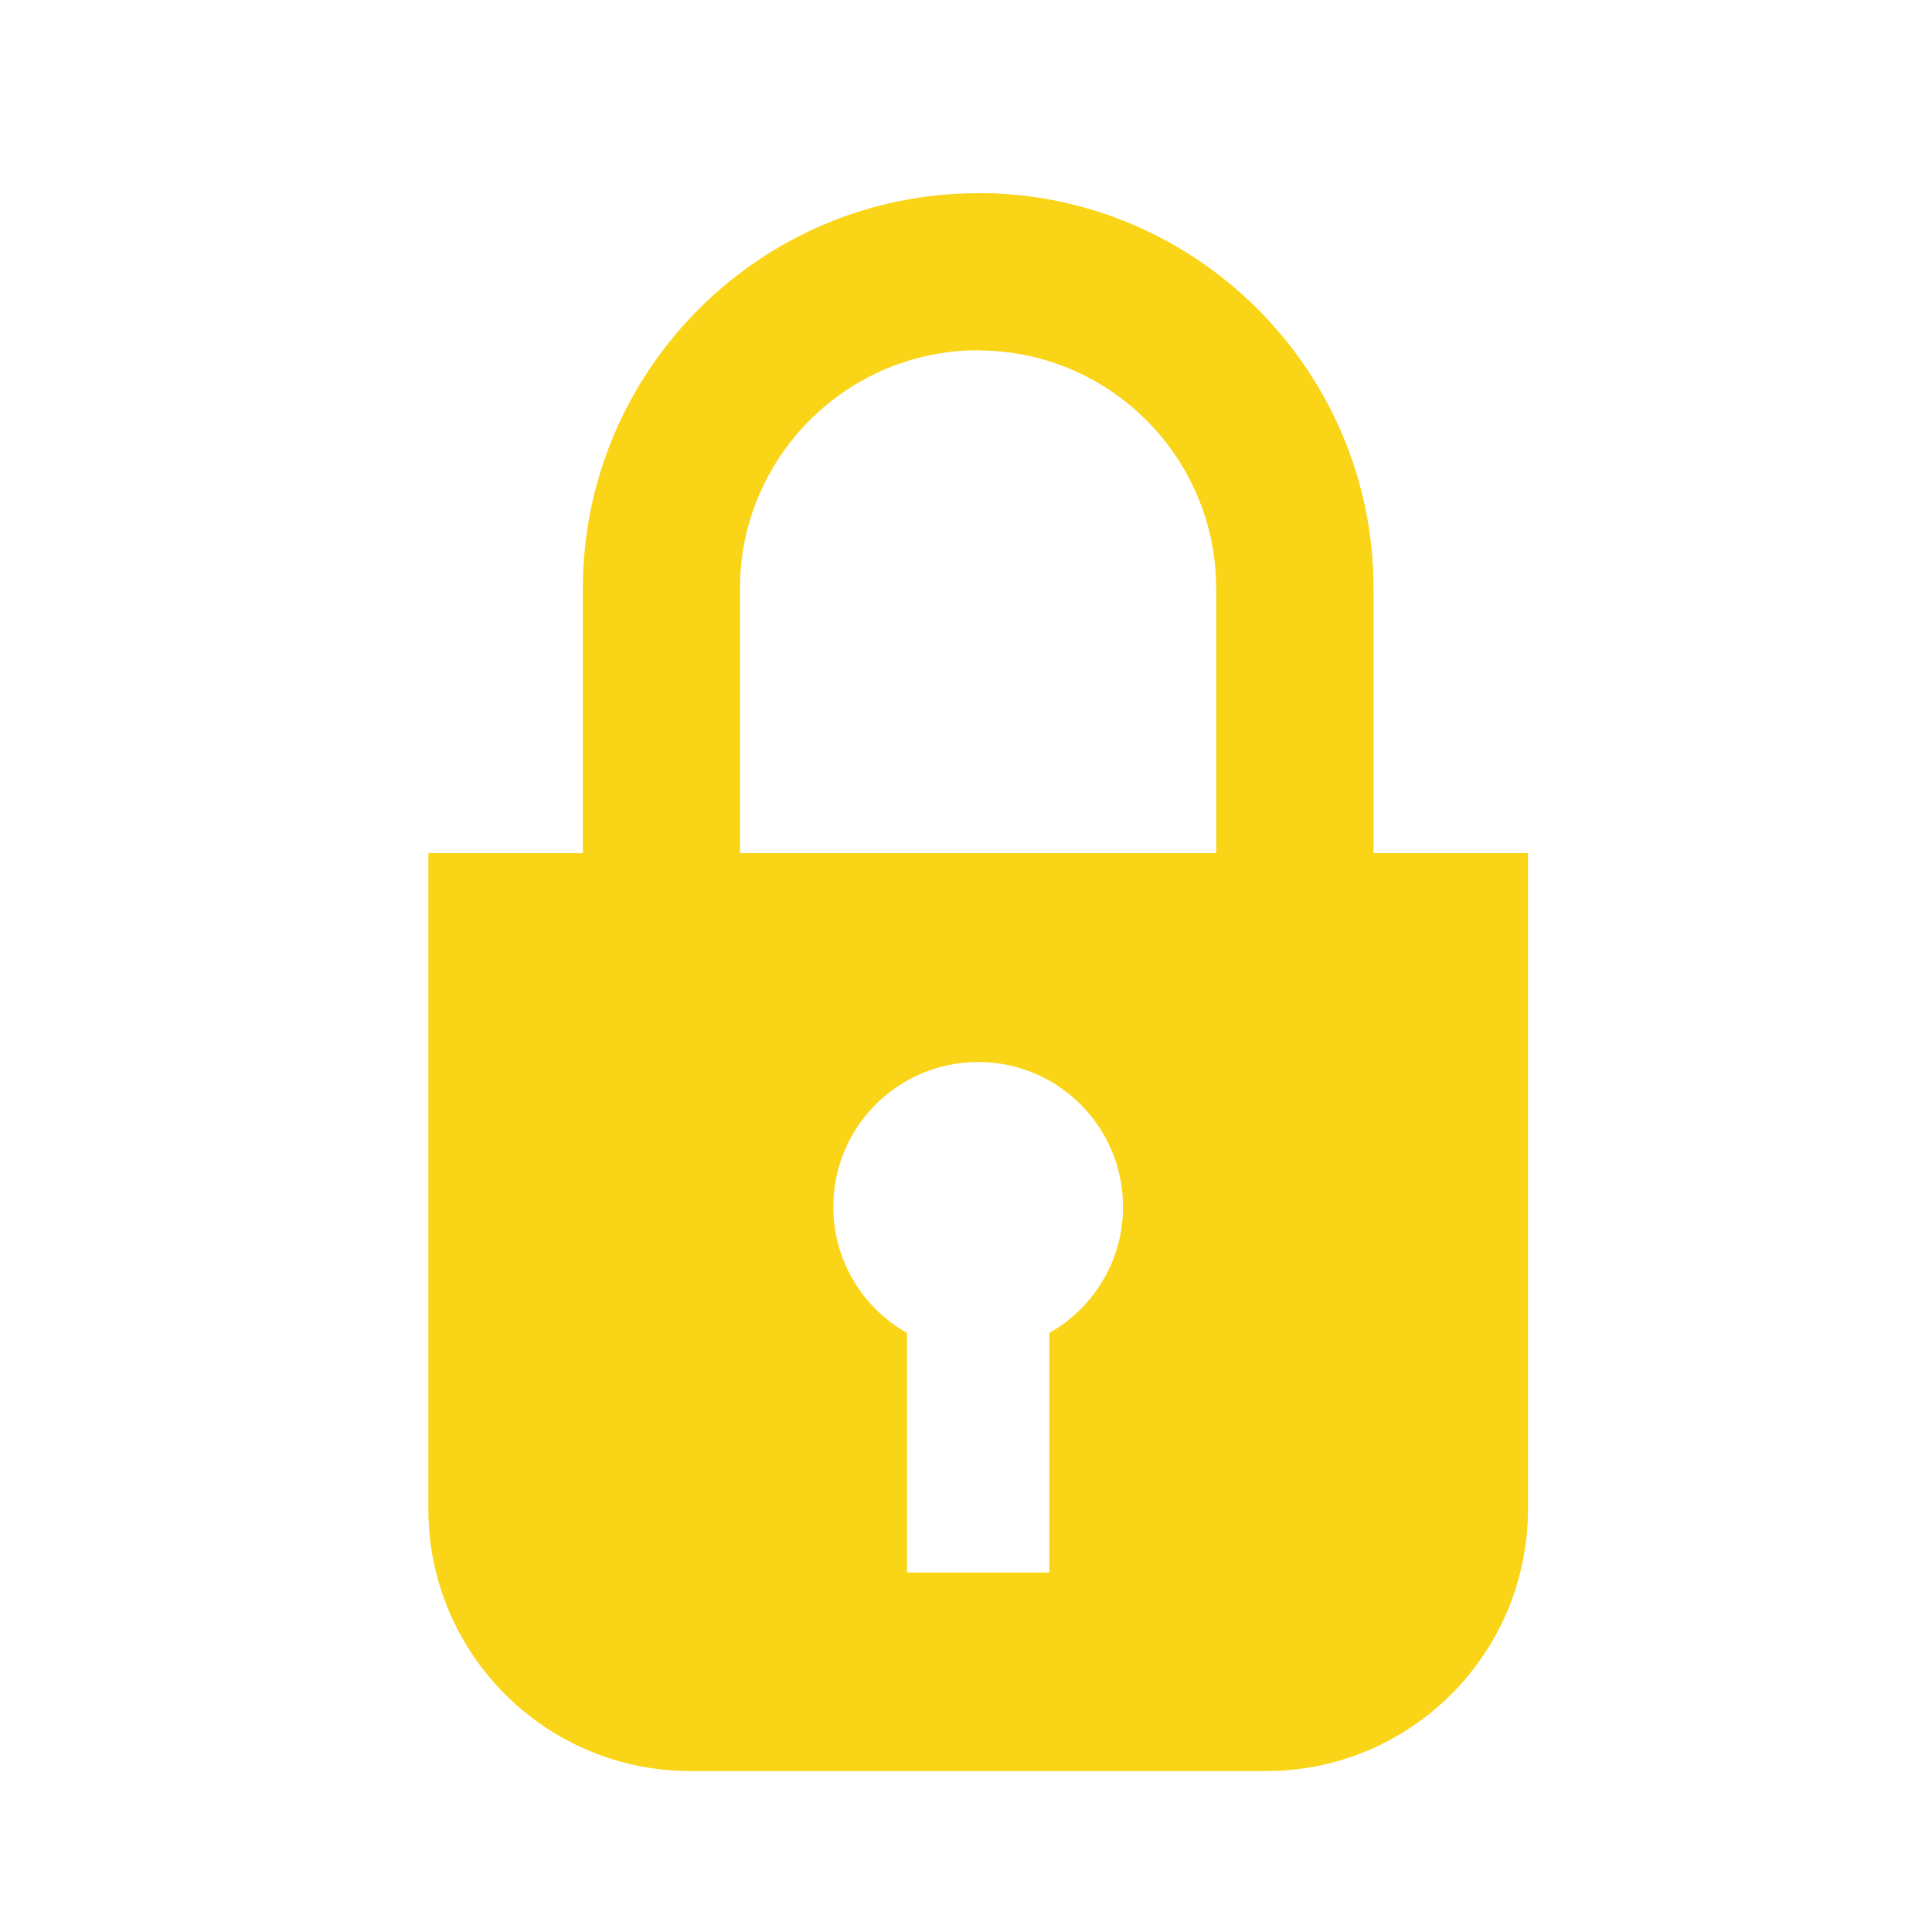 <svg width="32" height="32" viewBox="0 0 32 32" fill="none" xmlns="http://www.w3.org/2000/svg">
<path d="M22.748 14.406H20.146V9.747C20.146 7.572 18.377 5.802 16.201 5.802C14.026 5.802 12.256 7.572 12.256 9.747V14.406H9.654V9.747C9.654 6.137 12.591 3.2 16.201 3.2C19.811 3.2 22.748 6.137 22.748 9.747V14.406Z" fill="#FAD416"/>
<path d="M22.748 9.747V14.406H20.146V9.747C20.146 7.572 18.376 5.802 16.201 5.802V3.2C19.811 3.2 22.748 6.137 22.748 9.747Z" fill="#FAD416"/>
<path fill-rule="evenodd" clip-rule="evenodd" d="M11.434 29.334H20.969C23.365 29.334 25.308 27.391 25.308 24.995V14.13H7.095V24.995C7.095 27.391 9.038 29.334 11.434 29.334ZM16.201 17.59C17.526 17.59 18.601 18.664 18.601 19.989C18.601 20.885 18.109 21.666 17.38 22.078V26.046L16.201 26.046V26.046H15.022V22.078C14.294 21.666 13.802 20.885 13.802 19.989C13.802 18.664 14.876 17.59 16.201 17.59Z" fill="#FAD416"/>
</svg>
